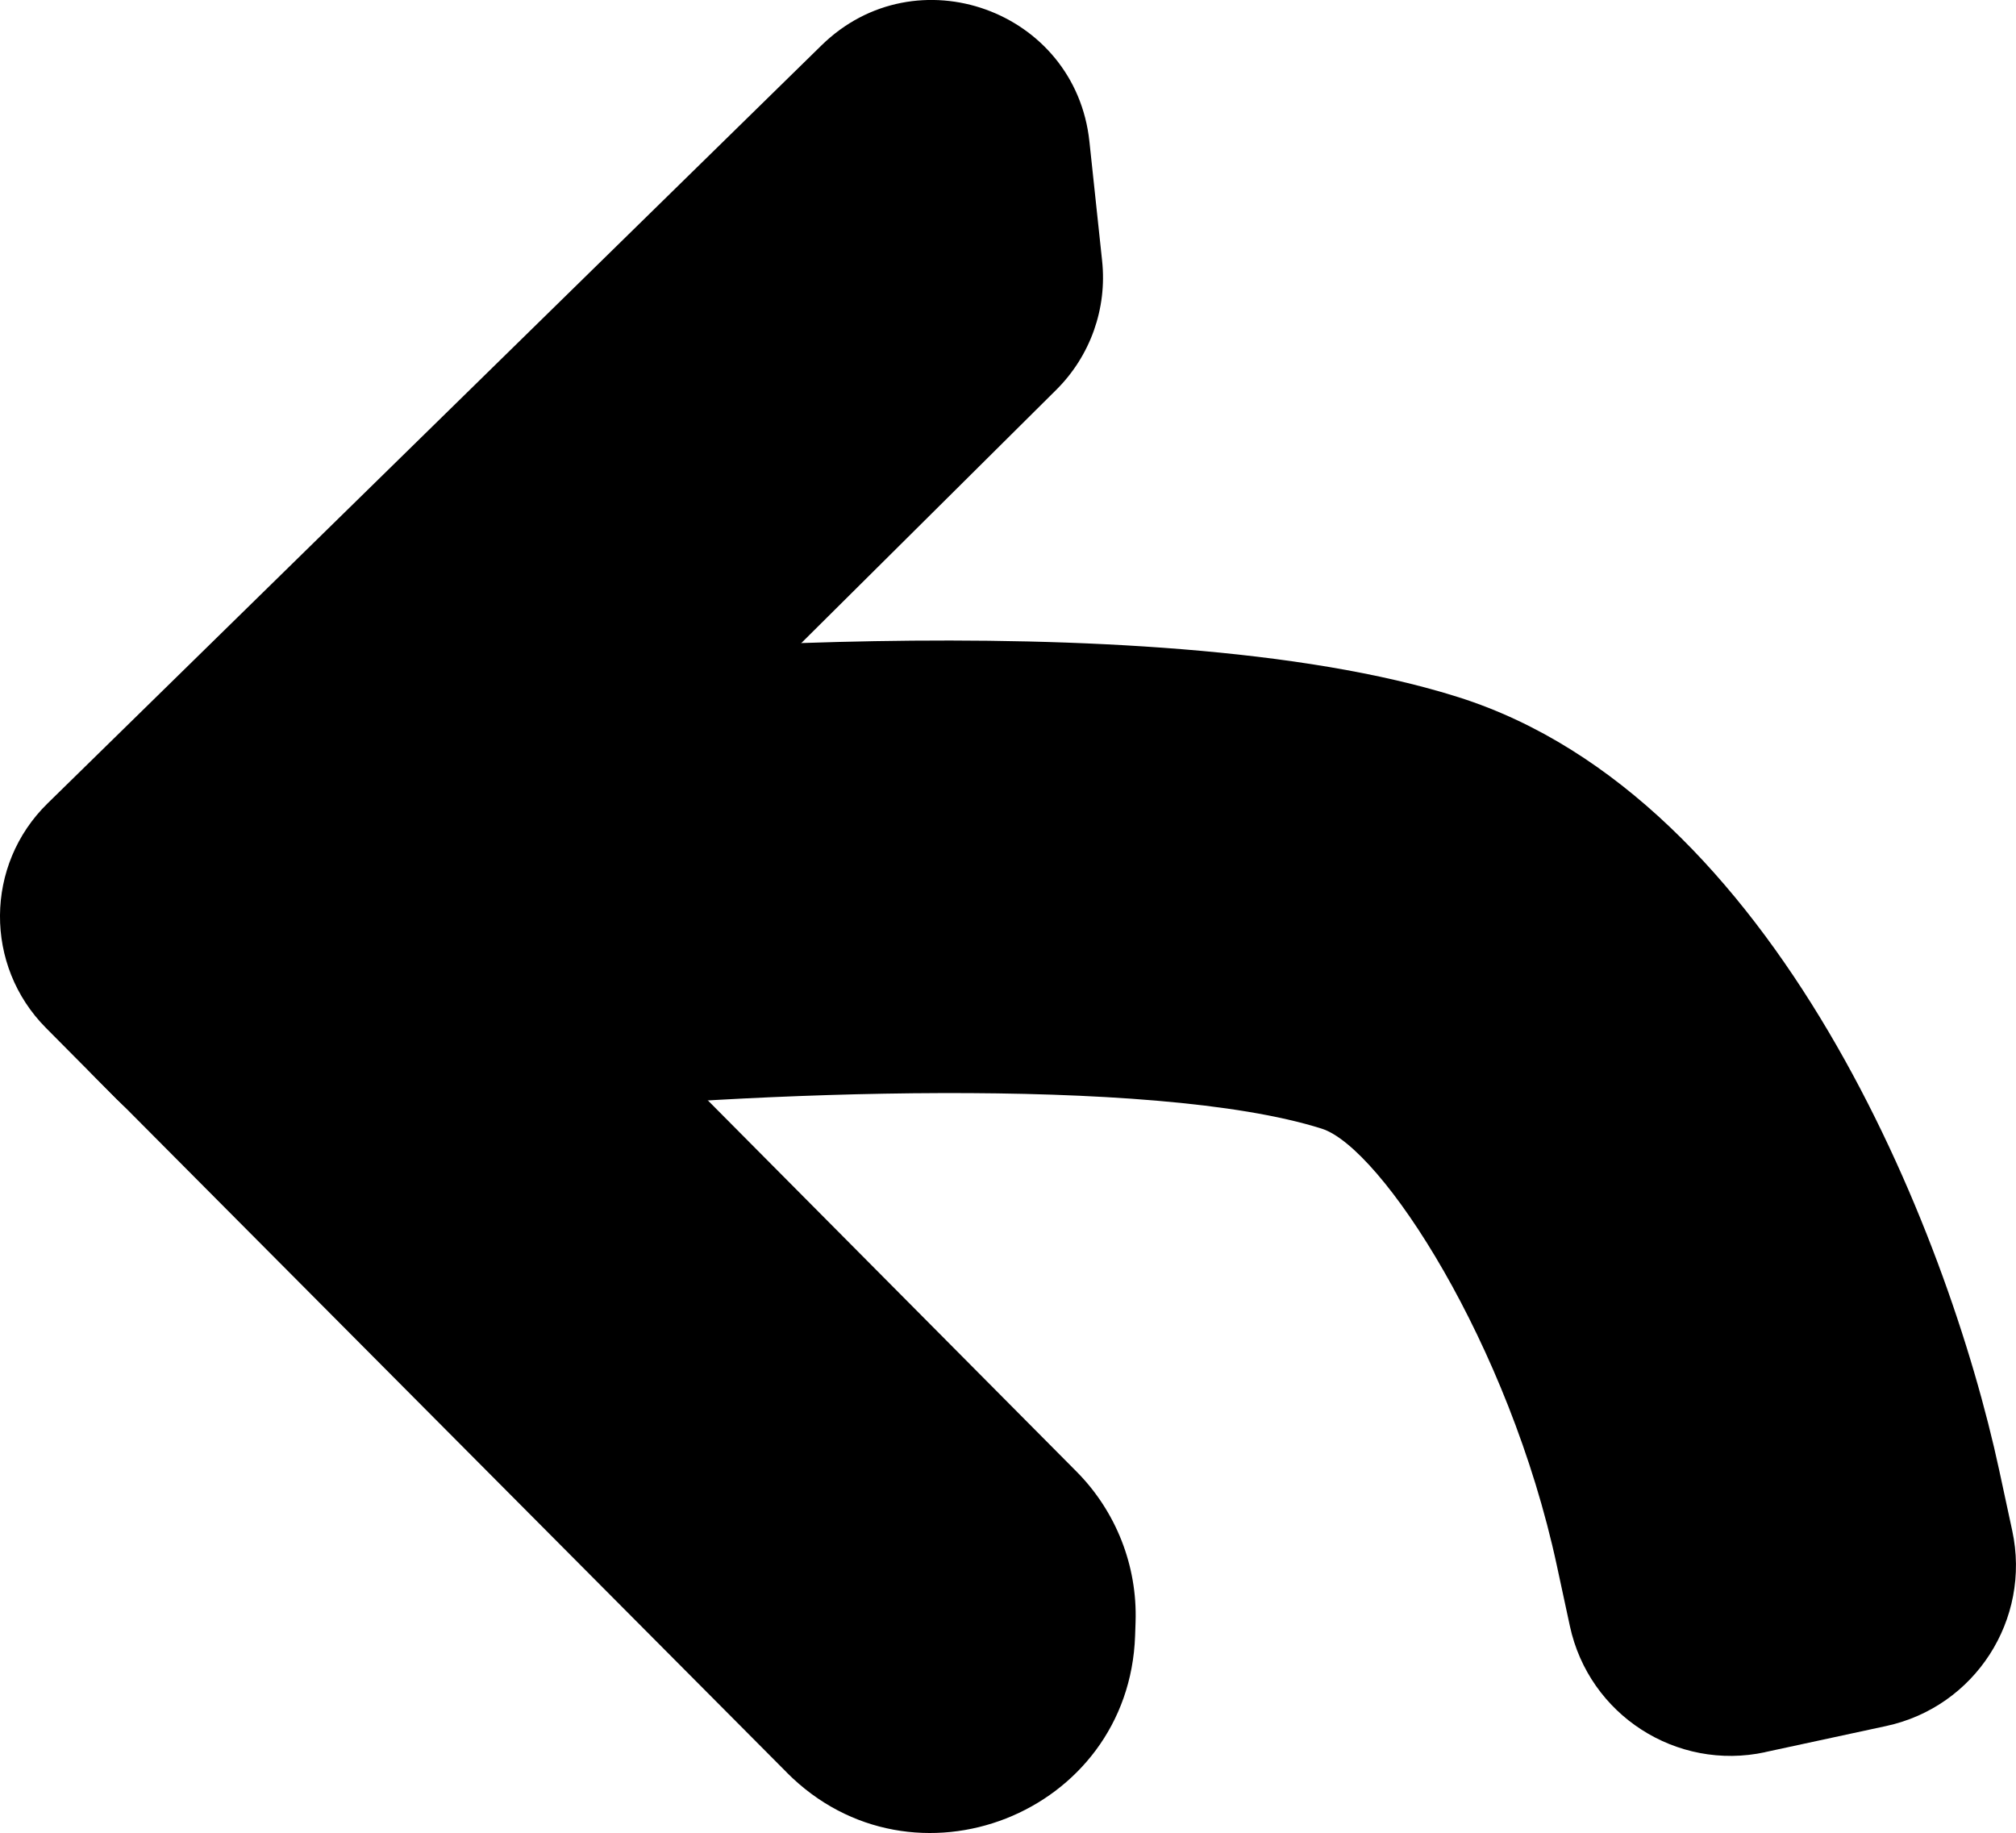 <?xml version="1.0" encoding="UTF-8"?>
<svg id="Layer_2" data-name="Layer 2" xmlns="http://www.w3.org/2000/svg" viewBox="0 0 300.1 272.85">
  <defs>
    <style>
      .cls-1 {
        fill: currentColor;
	opacity:1;
      }
    </style>
  </defs>
  <g id="Layer_5" data-name="Layer 5">
    <path class="cls-1" d="M262.77,260.82c-13.22,2.85-26.24-5.56-29.08-18.78l-1.94-9c-7.11-33.03-26.13-62.22-34.99-65.03-25.19-7.99-86.3-5.47-118.91-2.01l-33.5,3.56-7.11-67,33.5-3.56c10.07-1.07,99.72-10.02,146.39,4.79,47.19,14.97,72.79,79.37,80.47,115.06l1.94,9c2.85,13.22-5.56,26.24-18.78,29.08l-18,3.88Z"/>
    <path class="cls-1" d="M17.45,163.7l-10.61-10.69c-9.21-9.27-9.11-24.27.23-33.41L122.29,6.75c14.06-13.77,37.8-5.24,39.88,14.32l1.89,17.75c.76,7.1-1.75,14.16-6.82,19.2l-106.5,105.78c-9.22,9.16-24.13,9.11-33.29-.11Z"/>
    <path class="cls-1" d="M117.14,263.86L14.24,160.43c-11.83-11.89-11.77-31.11.13-42.93l1.13-1.12c11.89-11.81,31.1-11.75,42.91.14l101.83,102.52c5.9,5.94,9.08,14.04,8.8,22.4l-.07,2.03c-.89,26.57-33.09,39.23-51.84,20.39Z"/>
  </g>
</svg>